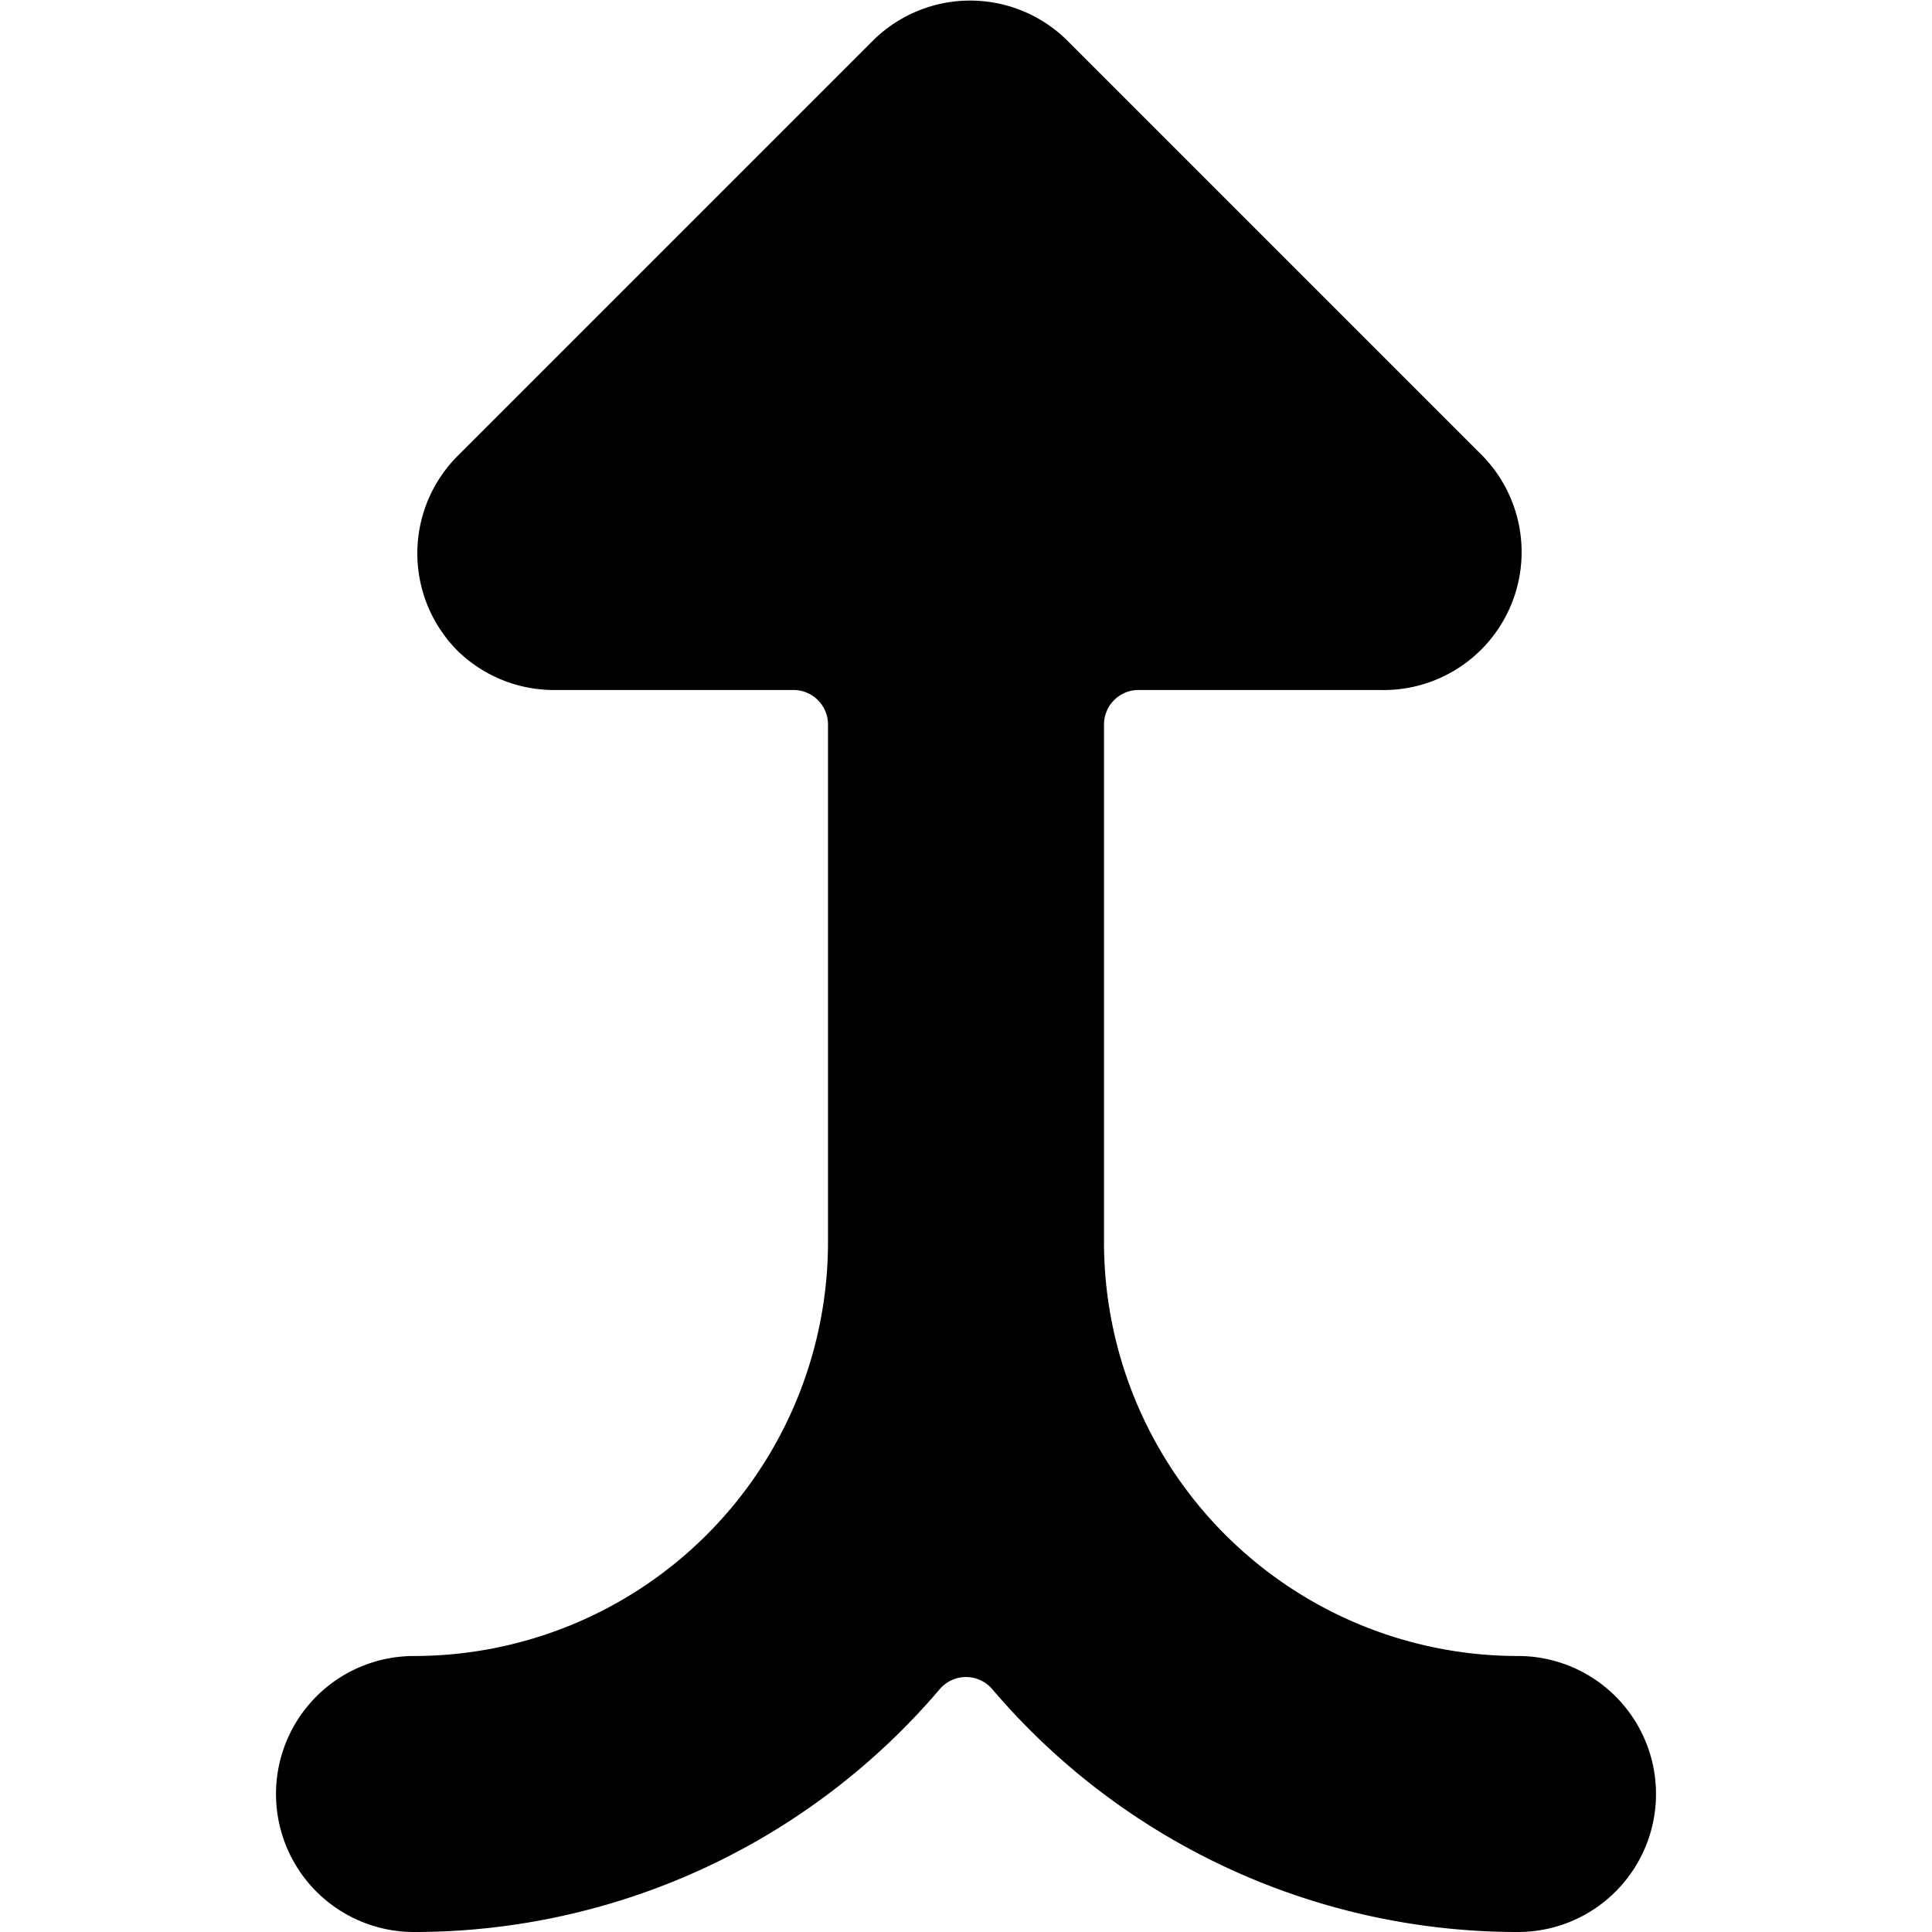 <svg xmlns="http://www.w3.org/2000/svg" viewBox="0 0 14 14">
  <path d="M11,12A3,3,0,0,1,8,9V5.25A.25.25,0,0,1,8.25,5H10a1,1,0,0,0,.74-1.7l-3-3a1,1,0,0,0-1.42,0l-3,3a1,1,0,0,0,0,1.42A1,1,0,0,0,4,5H5.75A.25.25,0,0,1,6,5.25V9a3,3,0,0,1-3,3,1,1,0,0,0,0,2,5,5,0,0,0,3.81-1.76.25.25,0,0,1,.38,0A5,5,0,0,0,11,14a1,1,0,0,0,0-2ZM8,3.43H8v0Zm-2,0,0,0v0Z" style="fill: #000001"/>
</svg>
